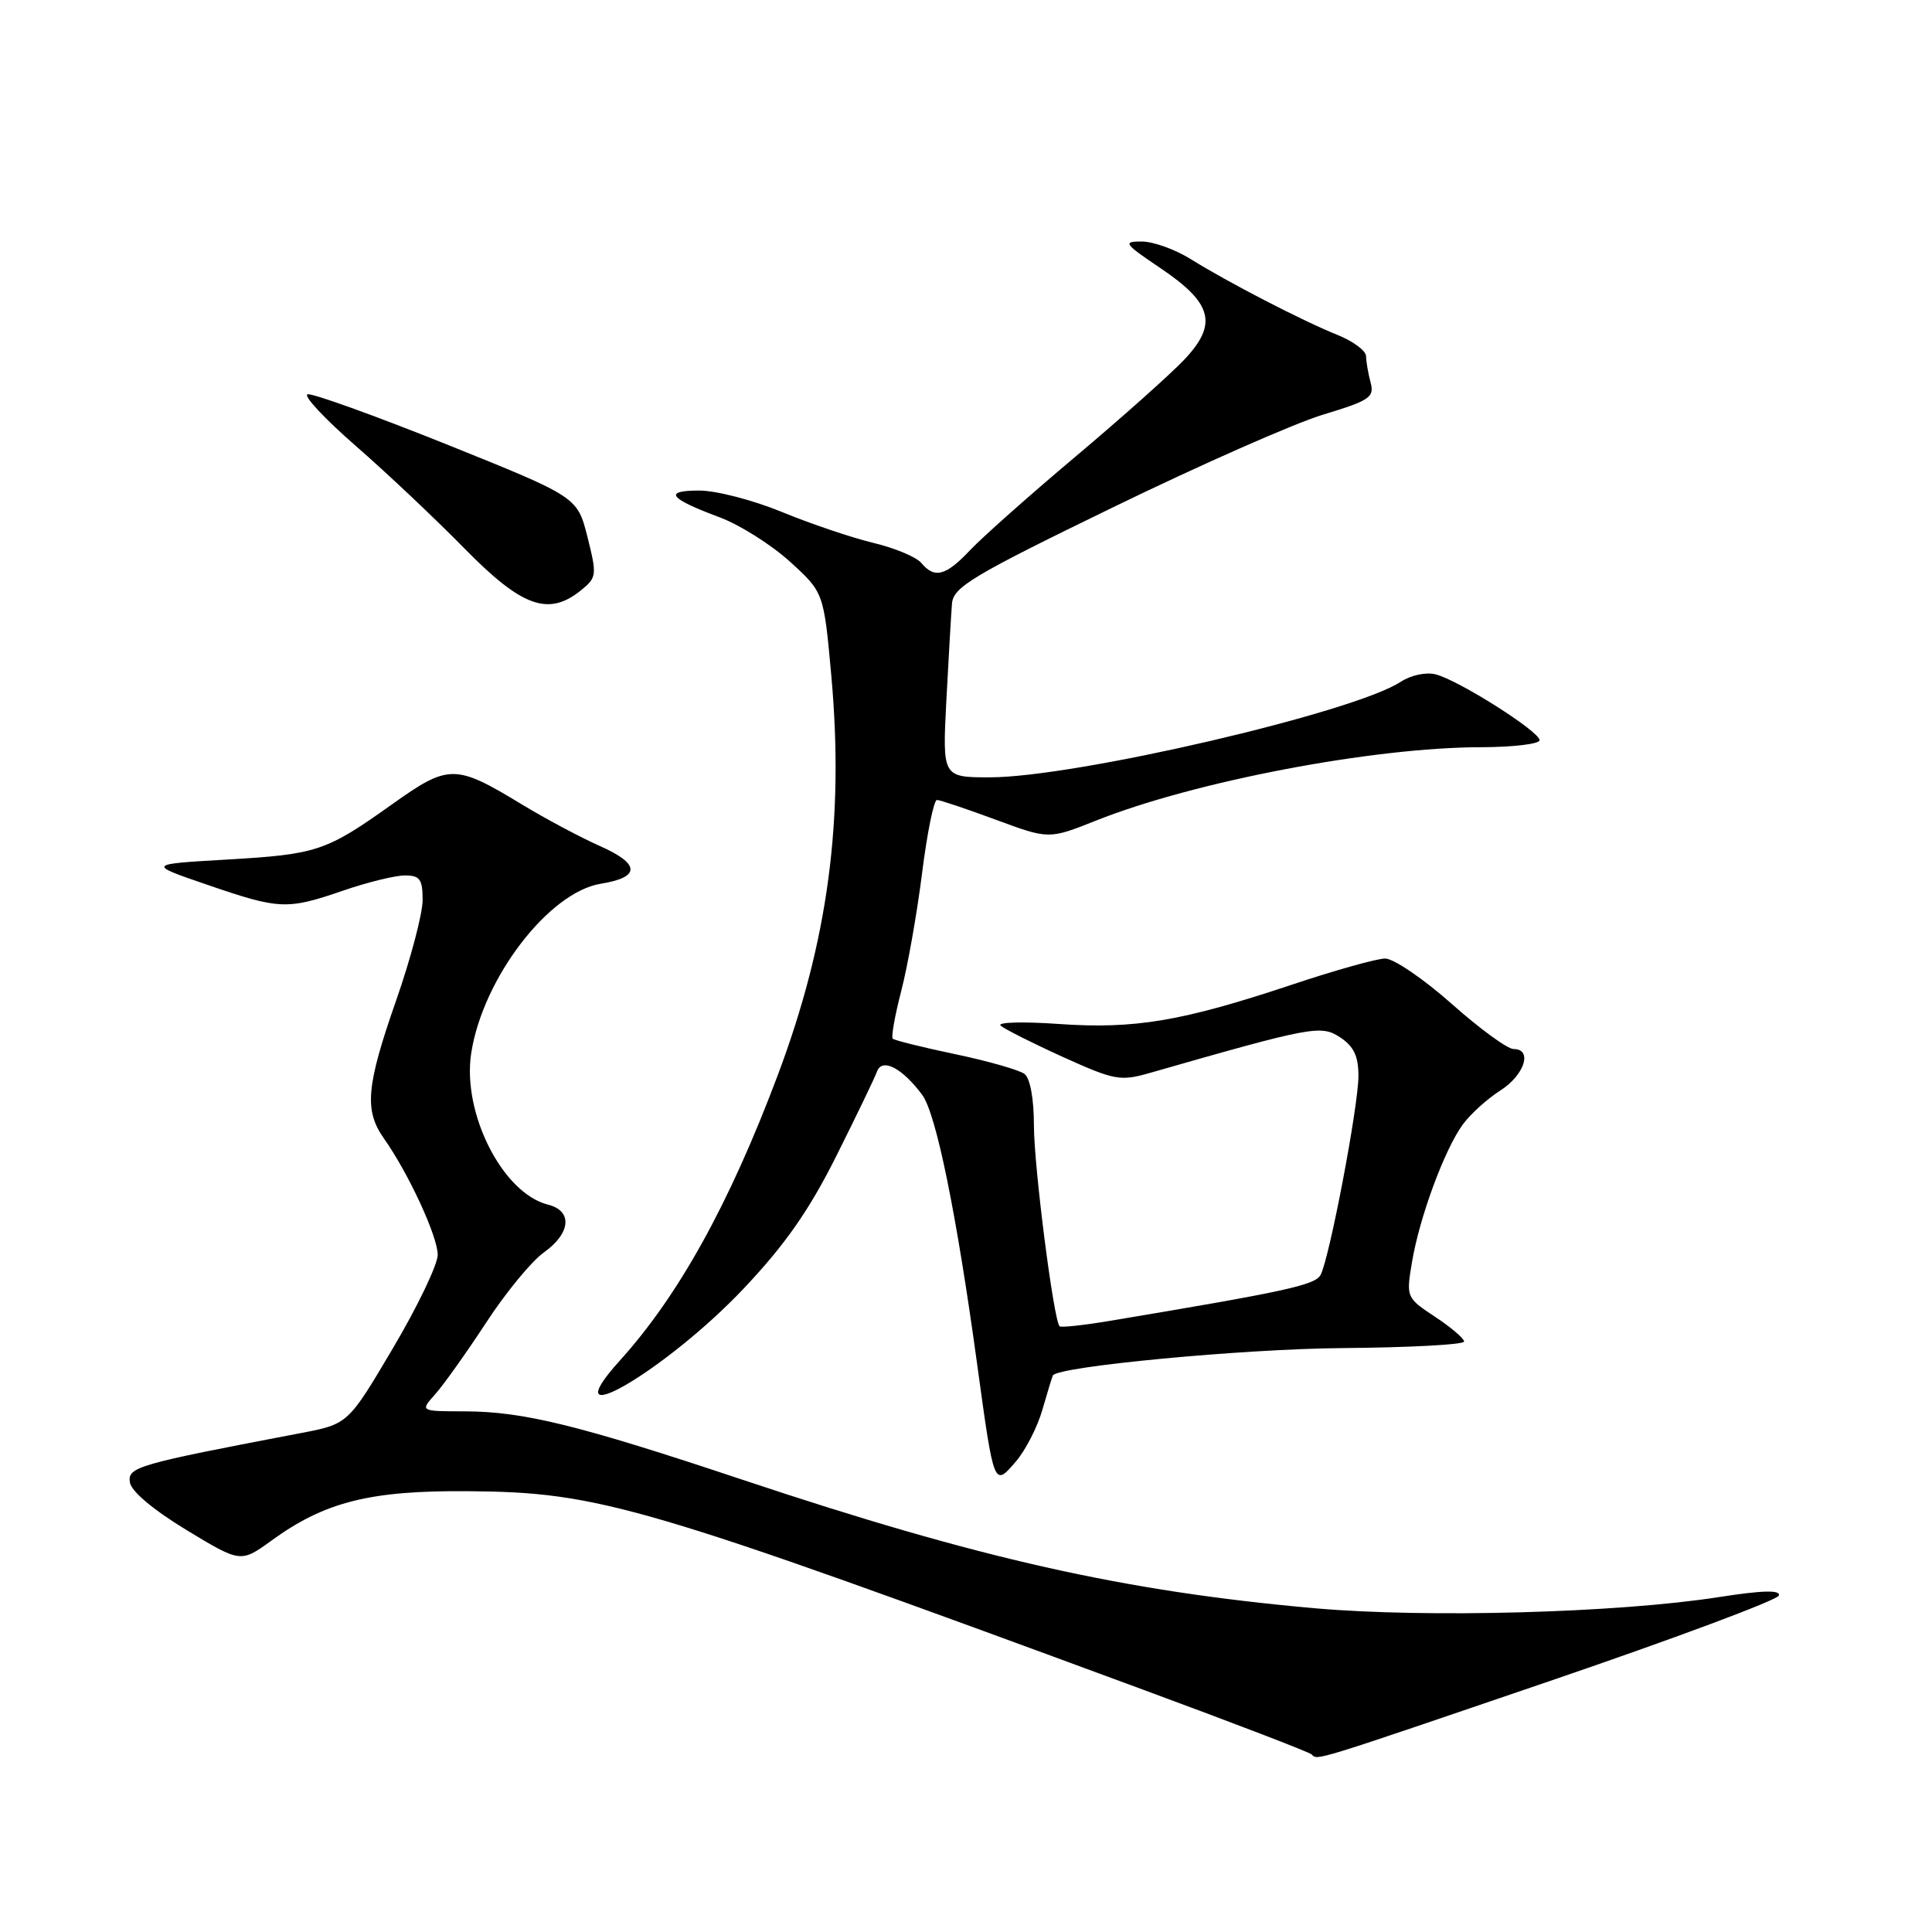 <?xml version="1.0" encoding="UTF-8" standalone="no"?>
<!DOCTYPE svg PUBLIC "-//W3C//DTD SVG 1.1//EN" "http://www.w3.org/Graphics/SVG/1.1/DTD/svg11.dtd" >
<svg xmlns="http://www.w3.org/2000/svg" xmlns:xlink="http://www.w3.org/1999/xlink" version="1.1" viewBox="0 0 256 256">
 <g >
 <path fill="currentColor"
d=" M 205.43 222.72 C 221.90 217.10 235.52 212.01 235.71 211.42 C 235.95 210.66 233.55 210.72 227.78 211.62 C 214.35 213.72 189.00 214.41 174.19 213.10 C 148.91 210.85 129.79 206.55 98.34 196.06 C 76.71 188.84 69.37 187.03 61.58 187.01 C 55.65 187.00 55.65 187.00 57.66 184.75 C 58.77 183.51 61.80 179.25 64.40 175.28 C 66.99 171.30 70.44 167.11 72.06 165.96 C 75.65 163.40 75.90 160.44 72.61 159.62 C 66.59 158.11 61.21 147.48 62.44 139.54 C 63.97 129.64 72.71 118.22 79.61 117.10 C 84.91 116.24 84.85 114.47 79.46 112.09 C 76.90 110.95 72.26 108.48 69.15 106.59 C 60.32 101.23 59.47 101.23 52.00 106.54 C 43.18 112.82 42.04 113.20 30.00 113.90 C 19.50 114.51 19.50 114.51 27.50 117.25 C 37.06 120.53 38.02 120.57 45.50 118.00 C 48.70 116.90 52.37 116.00 53.66 116.00 C 55.64 116.00 56.00 116.51 56.00 119.26 C 56.00 121.05 54.43 127.02 52.51 132.51 C 48.52 143.92 48.24 147.11 50.87 150.85 C 54.13 155.46 58.00 163.84 58.00 166.27 C 58.00 167.56 55.33 173.13 52.06 178.65 C 46.12 188.70 46.12 188.70 39.81 189.90 C 18.10 194.04 16.91 194.38 17.21 196.42 C 17.39 197.61 20.29 200.05 24.70 202.73 C 31.90 207.09 31.90 207.09 36.02 204.10 C 43.07 198.99 49.06 197.49 62.00 197.59 C 79.46 197.73 84.94 199.34 151.38 223.86 C 163.42 228.30 173.51 232.17 173.80 232.47 C 174.61 233.27 173.55 233.60 205.43 222.72 Z  M 138.14 186.74 C 138.81 184.41 139.43 182.39 139.51 182.25 C 140.25 181.05 164.70 178.74 177.75 178.63 C 186.69 178.56 194.00 178.17 194.00 177.76 C 194.00 177.36 192.27 175.88 190.15 174.48 C 186.34 171.96 186.31 171.90 187.10 167.22 C 188.09 161.30 191.42 152.28 193.83 149.00 C 194.84 147.62 197.07 145.60 198.80 144.50 C 202.02 142.44 203.12 139.00 200.55 139.00 C 199.75 139.00 196.05 136.30 192.34 133.00 C 188.62 129.70 184.66 127.01 183.54 127.01 C 182.42 127.02 176.84 128.58 171.14 130.49 C 156.61 135.33 150.33 136.39 140.27 135.68 C 135.54 135.35 132.09 135.44 132.59 135.90 C 133.09 136.35 136.80 138.22 140.83 140.05 C 147.66 143.14 148.45 143.29 152.33 142.18 C 173.93 135.99 175.02 135.79 177.57 137.45 C 179.38 138.64 180.00 139.94 180.00 142.57 C 180.00 146.56 176.16 166.74 174.98 168.94 C 174.26 170.28 170.31 171.14 147.12 175.01 C 143.62 175.60 140.59 175.93 140.40 175.74 C 139.61 174.94 137.00 154.54 137.00 149.13 C 137.00 145.59 136.50 142.87 135.75 142.30 C 135.06 141.78 130.94 140.60 126.60 139.69 C 122.25 138.78 118.52 137.85 118.29 137.63 C 118.07 137.40 118.58 134.56 119.42 131.30 C 120.27 128.04 121.51 121.02 122.18 115.69 C 122.85 110.36 123.74 106.00 124.15 106.00 C 124.55 106.00 128.06 107.18 131.93 108.61 C 138.98 111.22 138.98 111.22 145.24 108.73 C 158.26 103.54 181.99 99.02 196.25 99.01 C 200.51 99.00 204.00 98.58 204.00 98.08 C 204.00 96.92 193.29 90.14 190.24 89.36 C 188.96 89.03 186.95 89.46 185.59 90.35 C 179.38 94.42 142.51 102.99 131.18 103.00 C 124.87 103.00 124.87 103.00 125.40 92.75 C 125.70 87.11 126.03 81.38 126.14 80.00 C 126.32 77.79 128.76 76.32 147.42 67.25 C 159.01 61.61 171.58 56.06 175.35 54.93 C 181.50 53.07 182.14 52.64 181.61 50.68 C 181.29 49.48 181.02 47.91 181.01 47.20 C 181.01 46.48 179.31 45.22 177.25 44.39 C 172.57 42.51 162.71 37.41 157.77 34.33 C 155.72 33.05 152.80 32.00 151.28 32.00 C 148.74 32.00 148.93 32.27 153.75 35.52 C 160.69 40.19 161.40 42.94 156.88 47.70 C 155.02 49.65 148.55 55.42 142.50 60.51 C 136.45 65.60 130.18 71.17 128.56 72.88 C 125.32 76.32 123.84 76.71 122.07 74.59 C 121.43 73.81 118.56 72.61 115.70 71.93 C 112.84 71.24 107.40 69.40 103.61 67.84 C 99.82 66.28 94.90 65.00 92.66 65.00 C 87.84 65.00 88.63 66.04 95.34 68.54 C 98.01 69.53 102.20 72.18 104.67 74.42 C 109.15 78.50 109.15 78.50 110.15 89.50 C 111.88 108.64 109.72 124.73 103.06 142.46 C 96.65 159.51 89.95 171.62 82.17 180.24 C 72.76 190.65 88.25 181.64 98.59 170.69 C 104.06 164.89 107.21 160.38 110.82 153.17 C 113.49 147.83 115.92 142.79 116.21 141.98 C 116.88 140.13 119.56 141.52 122.20 145.08 C 124.05 147.59 126.76 160.87 129.52 181.07 C 131.71 197.04 131.71 197.04 134.59 193.68 C 135.88 192.19 137.48 189.07 138.14 186.74 Z  M 76.98 78.22 C 79.08 76.52 79.11 76.21 77.84 71.14 C 76.50 65.85 76.50 65.85 59.15 58.87 C 49.60 55.04 41.32 52.06 40.75 52.25 C 40.17 52.44 43.03 55.50 47.10 59.05 C 51.17 62.59 57.65 68.71 61.50 72.63 C 69.14 80.43 72.67 81.71 76.98 78.22 Z "/>
</g>
</svg>